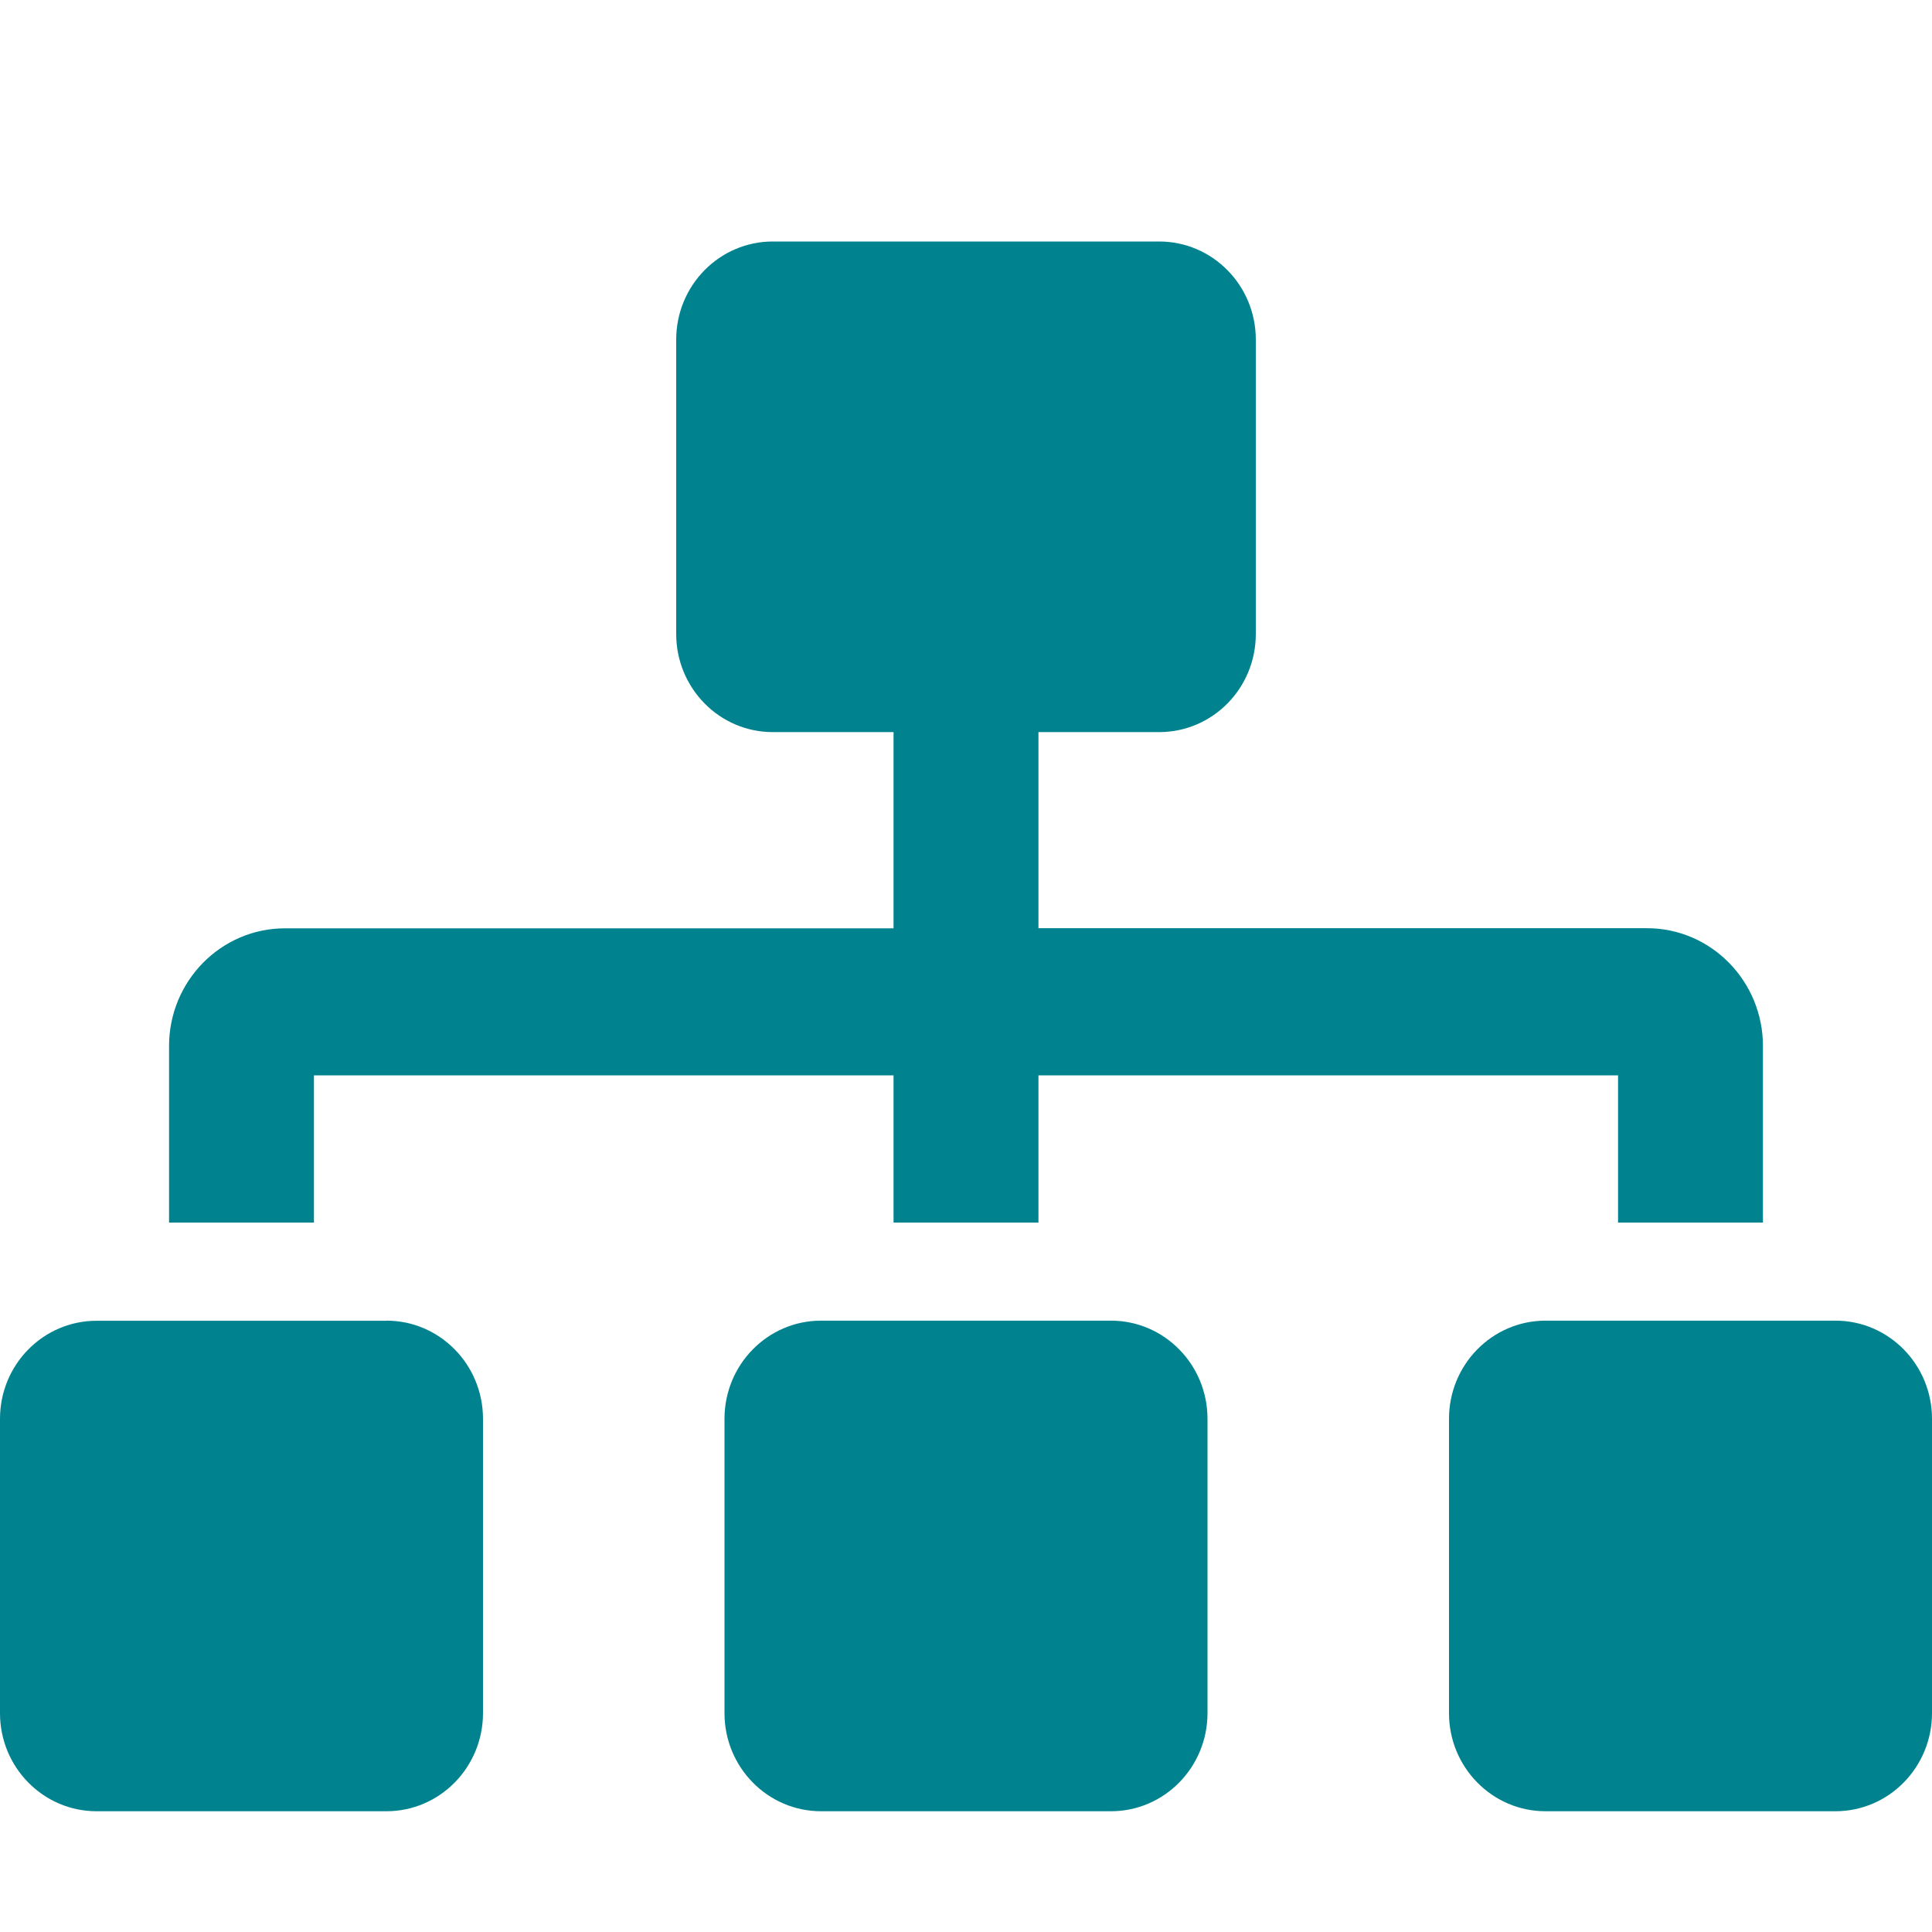 <svg xmlns="http://www.w3.org/2000/svg" width="16" height="16" viewBox="0 0 16 16">
    <g fill="none" fill-rule="evenodd">
        <g fill="#00838F" fill-rule="nonzero">
            <g>
                <g>
                    <path d="M3.2 10.938H.8c-.442 0-.8.363-.8.812v2.438c0 .448.358.812.8.812h2.4c.442 0 .8-.364.8-.813V11.75c0-.449-.358-.813-.8-.813zm-.6-2.032h4.8v1.219h1.2V8.906h4.8v1.219h1.2V8.663c0-.538-.43-.976-.96-.976H8.6V6.063h1c.442 0 .8-.363.8-.812V2.812c0-.448-.358-.812-.8-.812H6.4c-.442 0-.8.364-.8.813V5.25c0 .449.358.813.8.813h1v1.625H2.36c-.53 0-.96.437-.96.975v1.462h1.2V8.906zm6.6 2.031H6.8c-.442 0-.8.364-.8.813v2.438c0 .448.358.812.8.812h2.4c.442 0 .8-.364.8-.813V11.75c0-.449-.358-.813-.8-.813zm6 0h-2.4c-.442 0-.8.364-.8.813v2.438c0 .448.358.812.8.812h2.4c.442 0 .8-.364.8-.813V11.75c0-.449-.358-.813-.8-.813z" transform="translate(-153 -99) translate(141 20) translate(12 79)"/>
                </g>
            </g>
        </g>
    </g>
</svg>

